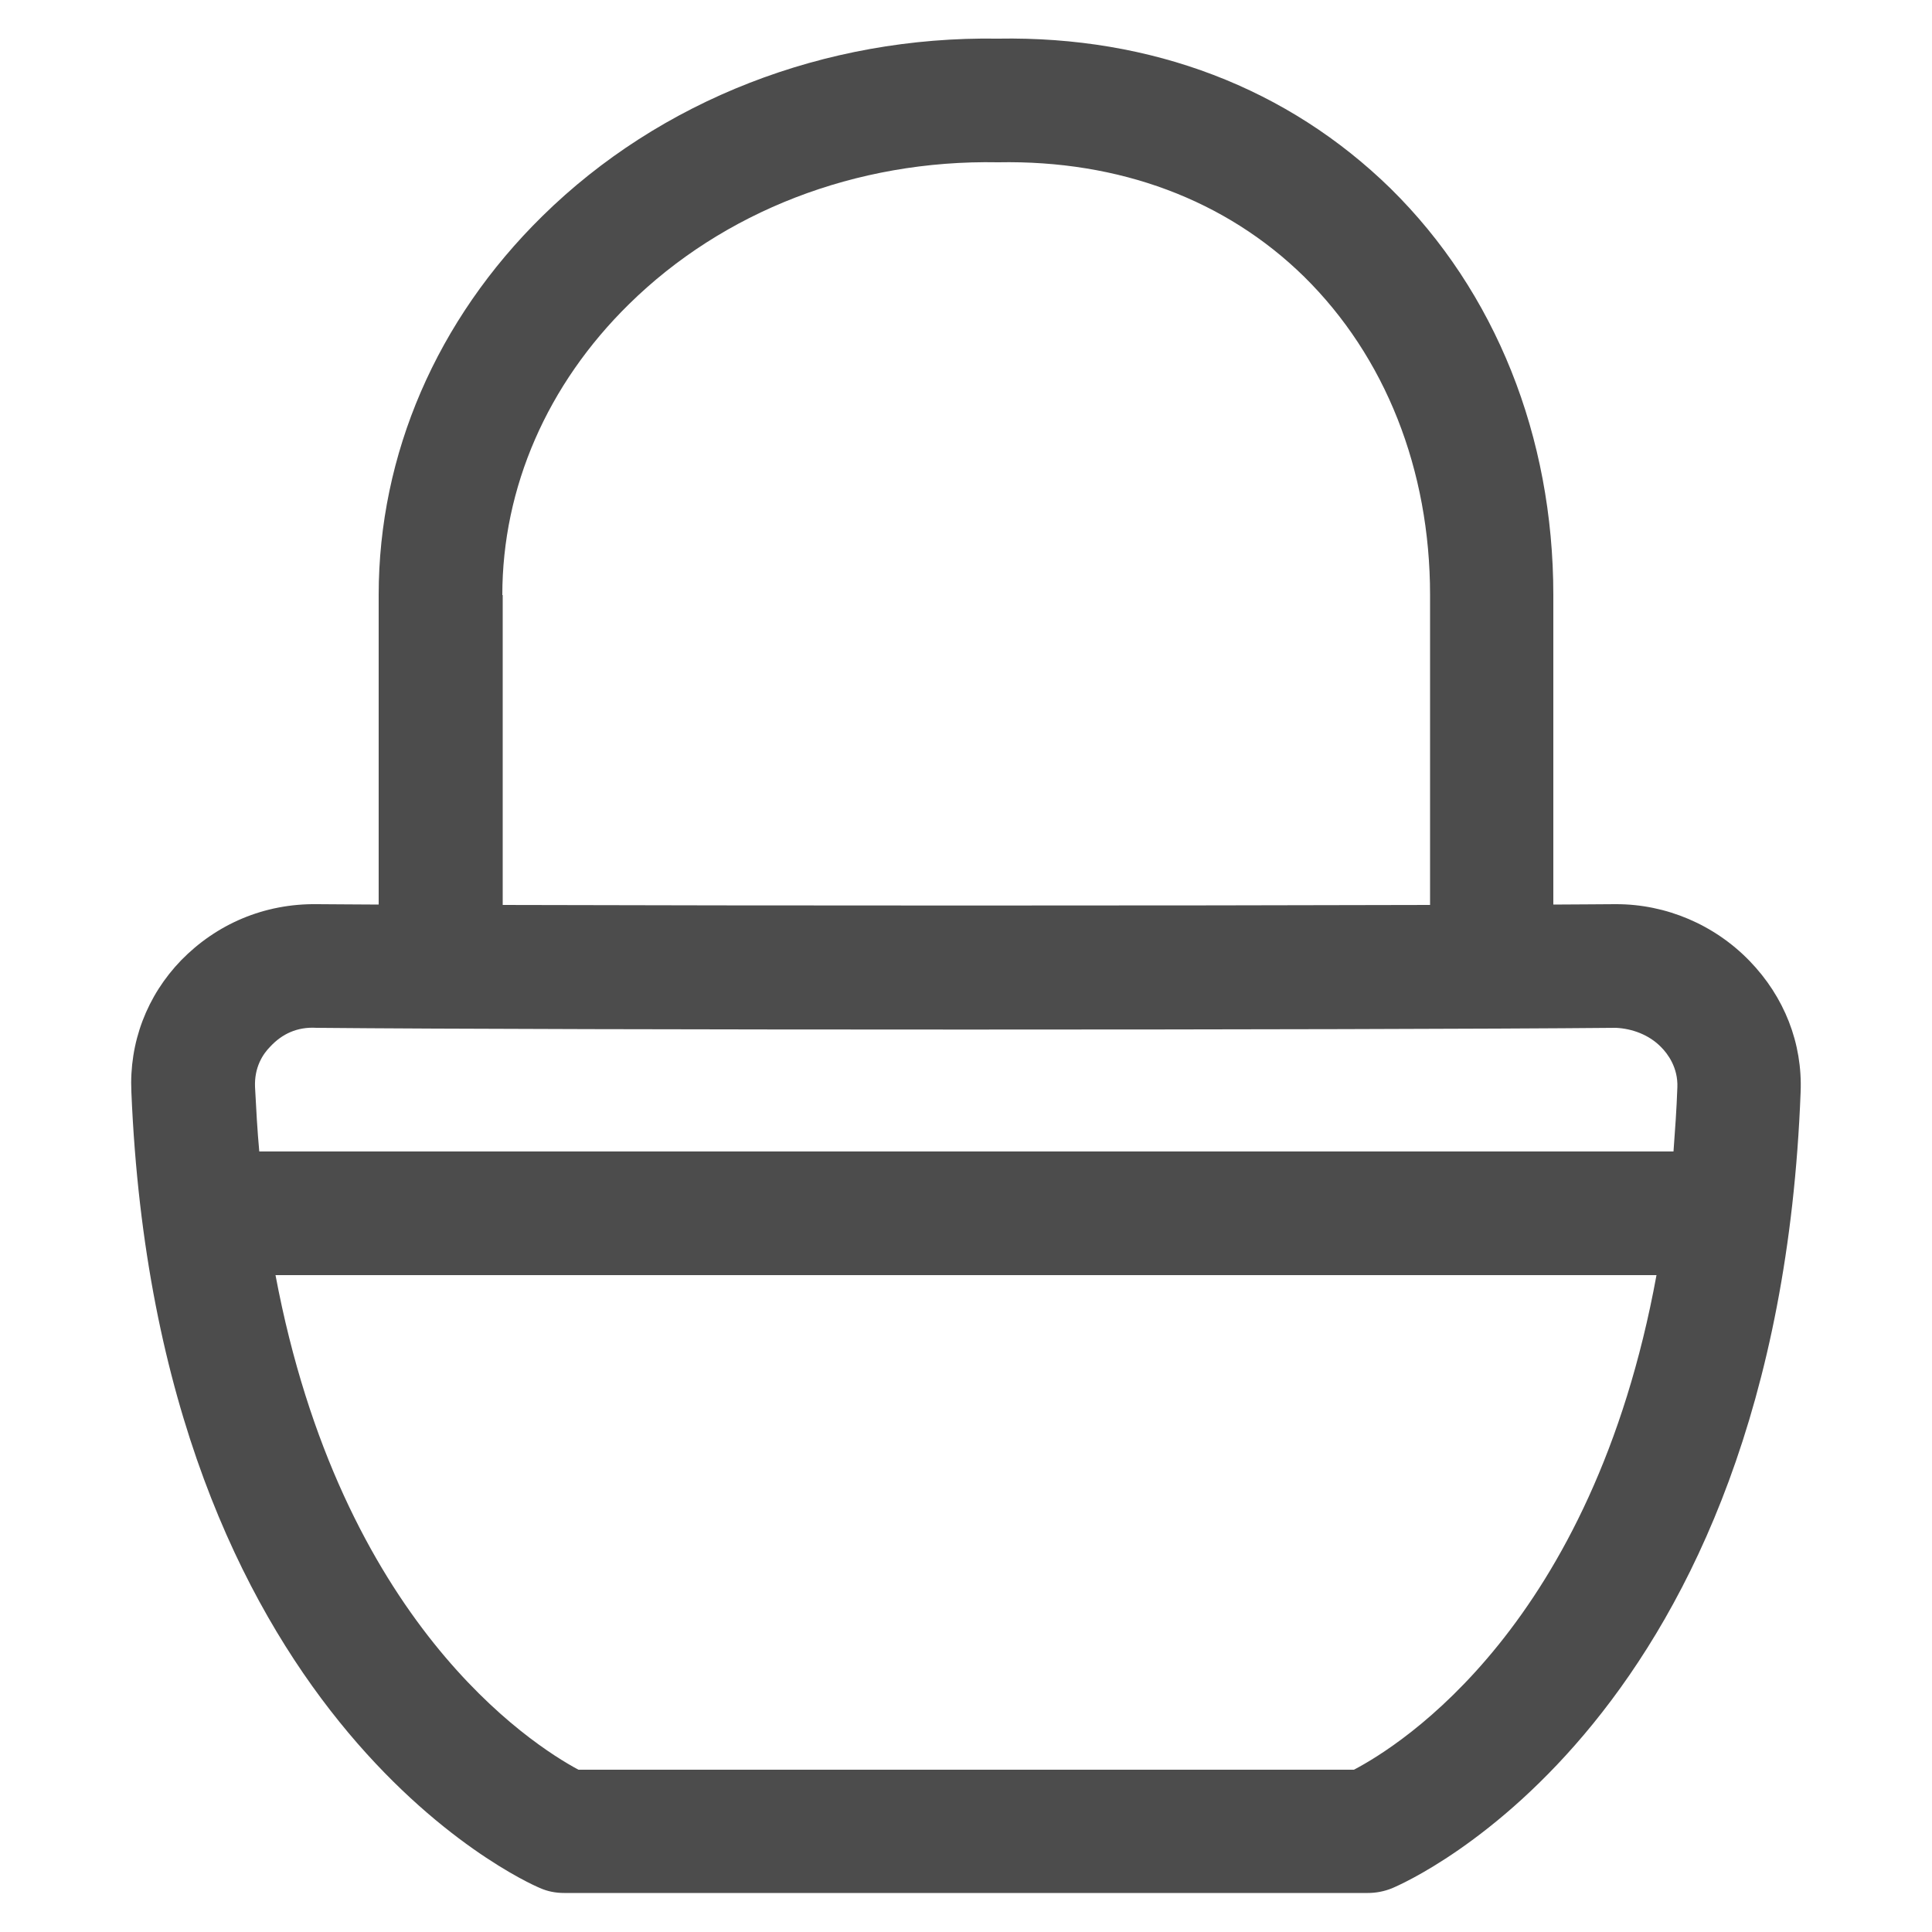 <?xml version="1.0" encoding="utf-8"?>
<!-- Generator: Adobe Illustrator 20.0.0, SVG Export Plug-In . SVG Version: 6.00 Build 0)  -->
<svg version="1.1" id="Calque_1" xmlns="http://www.w3.org/2000/svg" xmlns:xlink="http://www.w3.org/1999/xlink" x="0px" y="0px"
	 width="500px" height="500px" viewBox="0 0 500 500" enable-background="new 0 0 500 500" xml:space="preserve">
<path fill="#4C4C4C" d="M452.8,248.7c-9.1-9.4-21.6-14.7-34.5-14.7c-0.1,0-0.2,0-0.4,0c0,0,0,0,0,0c-4.6,0-9.9,0.1-15.9,0.1V154
	c0-41.1-15-78.5-42.1-105.2C333.3,22.8,298.1,9.3,258.3,10c-44.9-0.7-87.5,16-117.9,45.9C113,82.8,98,117.6,98,154v80.1
	c-5.9,0-11.3-0.1-15.9-0.1c-13.8-0.2-26.1,5.2-35.2,14.5c-8.9,9.2-13.5,21.3-12.9,34.1c6.7,161.7,101.6,204.3,105.7,206
	c2,0.9,4.1,1.3,6.3,1.3h208c2.1,0,4.2-0.4,6.2-1.2c4.1-1.7,99.6-43.3,105.8-206.1C466.5,270,461.8,258,452.8,248.7z M130,154
	c0-27.8,11.6-54.5,32.8-75.3c24.3-23.9,58.6-37.4,95.5-36.7c31.4-0.6,58.9,9.7,79.2,29.6c21,20.7,32.6,49.9,32.6,82.4v80.2
	c-67.9,0.2-172.1,0.2-240,0V154z M70,270.8c3-3.2,6.9-5.1,11.9-4.8c64.4,0.6,271.8,0.6,336.3,0c4.2,0.2,8.6,1.8,11.7,5
	c1.7,1.7,4.4,5.3,4.2,10.4c-0.2,5.7-0.6,11.2-1,16.6H67.1c-0.5-5.4-0.8-10.9-1.1-16.7C65.8,276.2,68,272.8,70,270.8z M350.4,458
	H149.7c-12.3-6.6-61.5-38.2-78.4-128h357.4C412.1,420.7,362.4,451.7,350.4,458z"/>
</svg>
